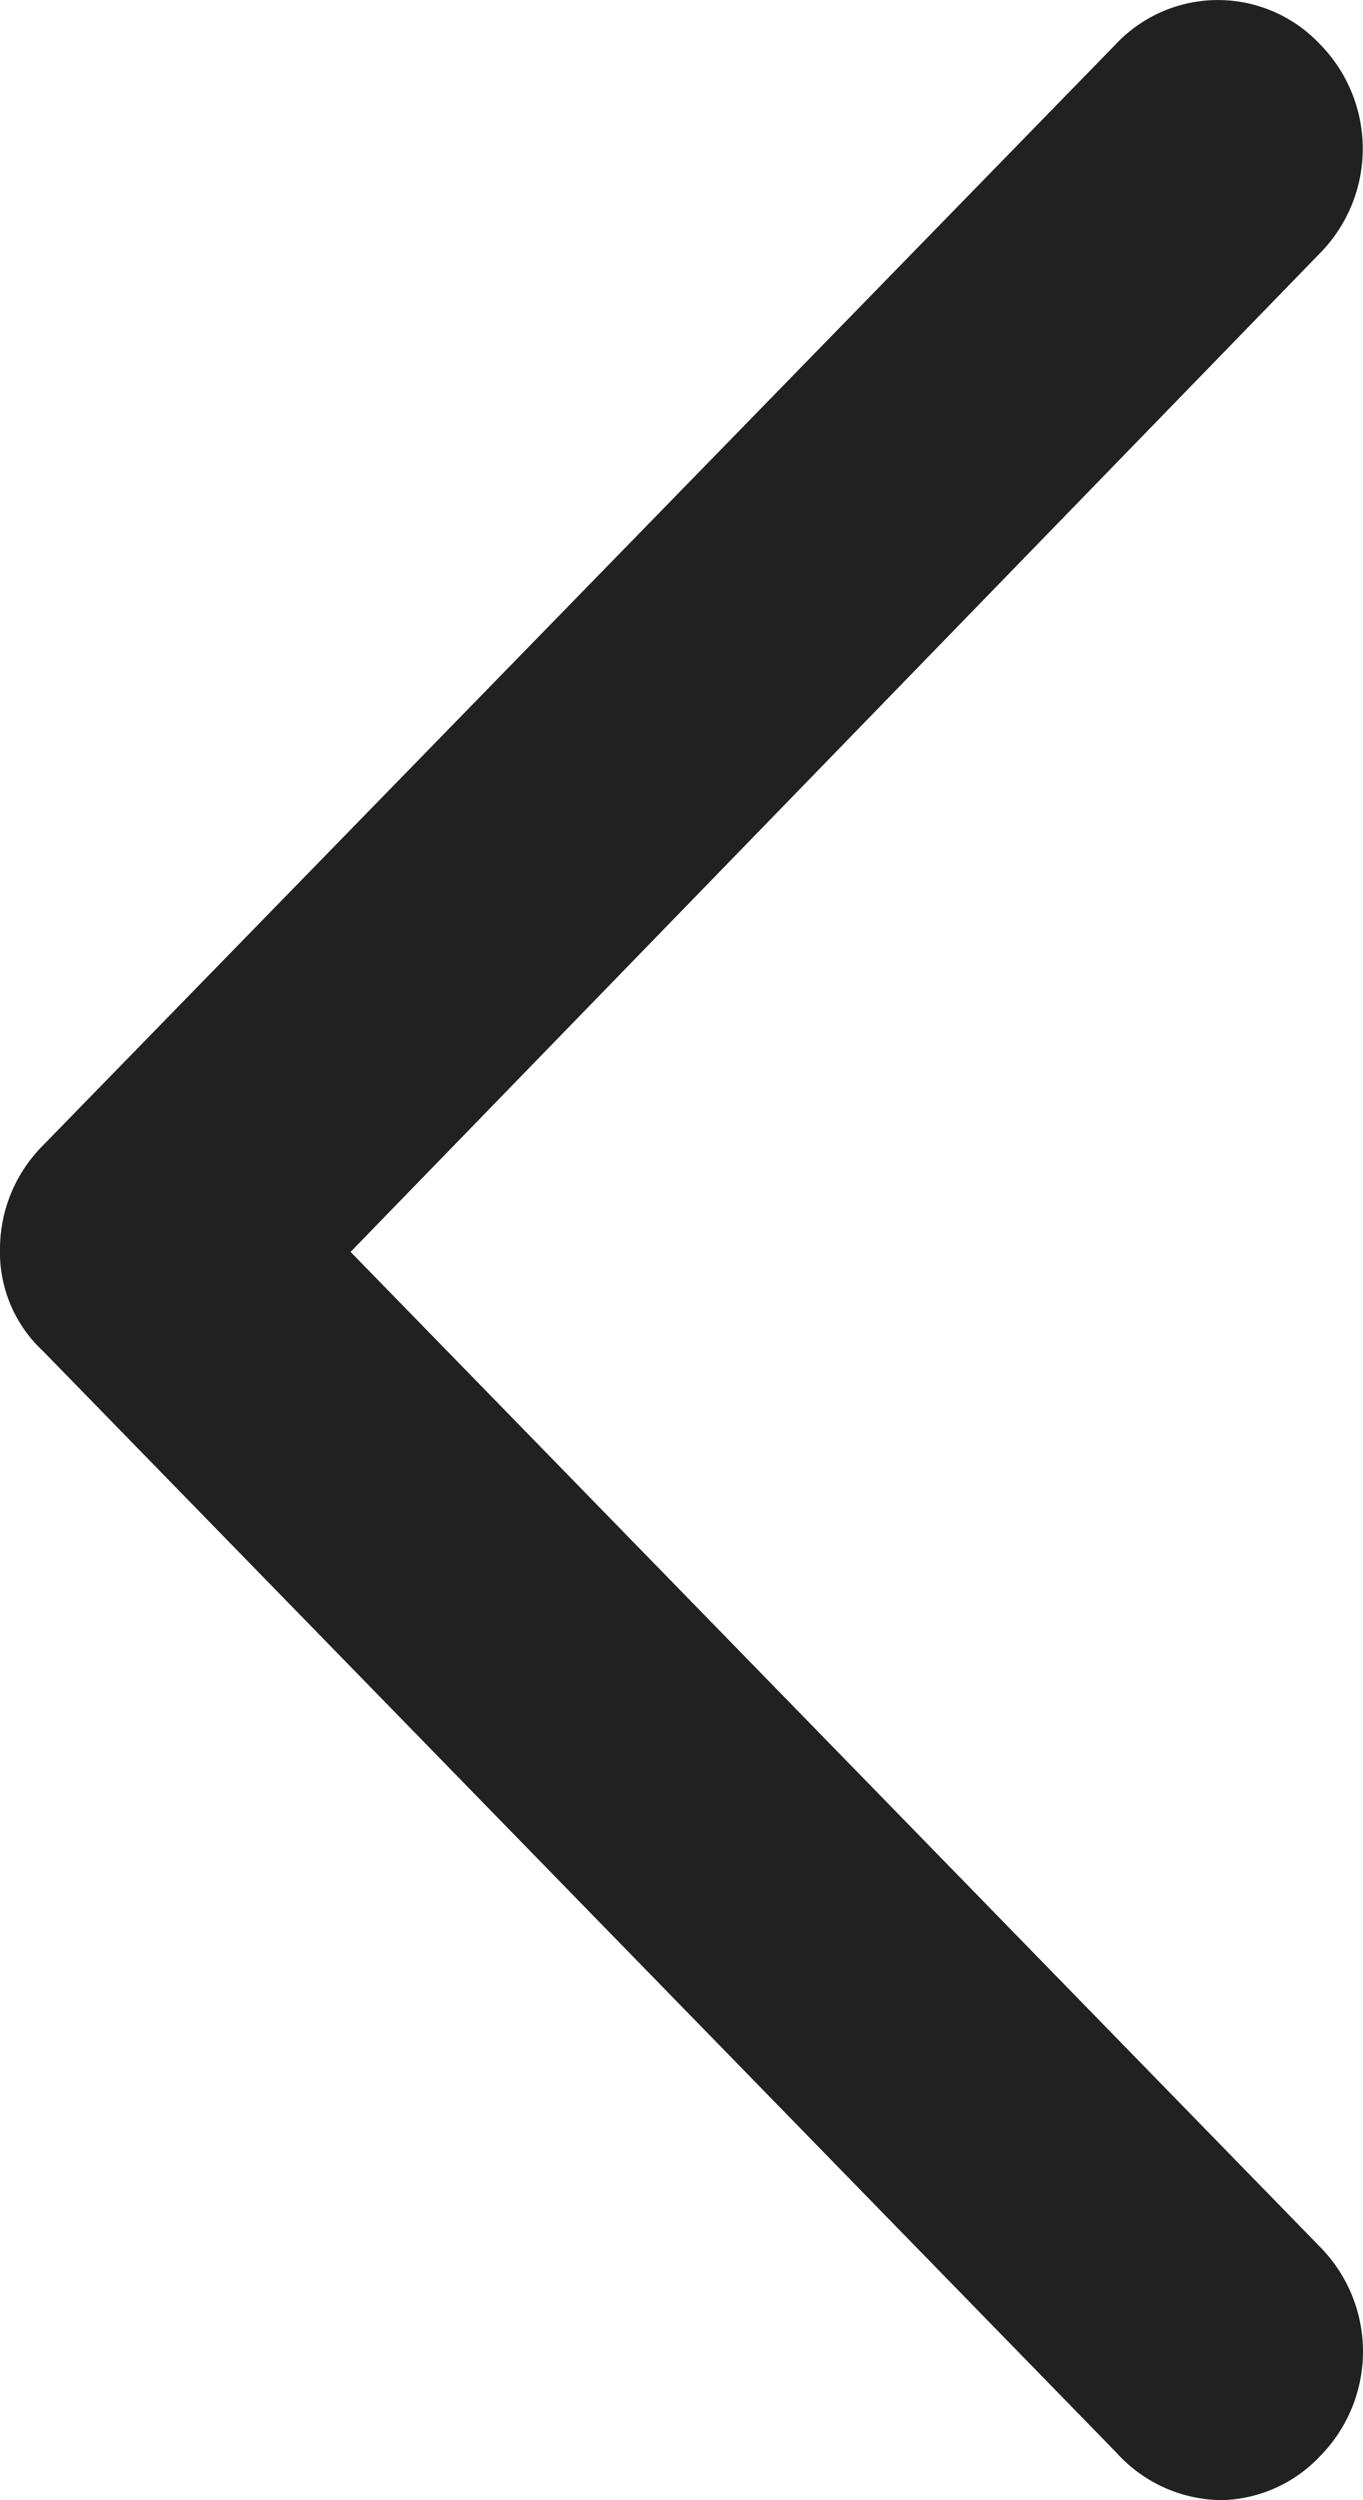 <svg xmlns="http://www.w3.org/2000/svg" width="18" height="32.999" viewBox="0 0 18 32.999"><path d="M50.11,48.9a1.843,1.843,0,0,0,1.323-.581,1.966,1.966,0,0,0,0-2.762L38.63,32.424l12.8-13.18a1.966,1.966,0,0,0,0-2.762,1.85,1.85,0,0,0-2.693,0L34.567,31.019A1.938,1.938,0,0,0,34,32.375a1.781,1.781,0,0,0,.567,1.357L48.74,48.269a1.892,1.892,0,0,0,1.37.63Z" transform="translate(-34 -15.9)" fill="#212121"/></svg>